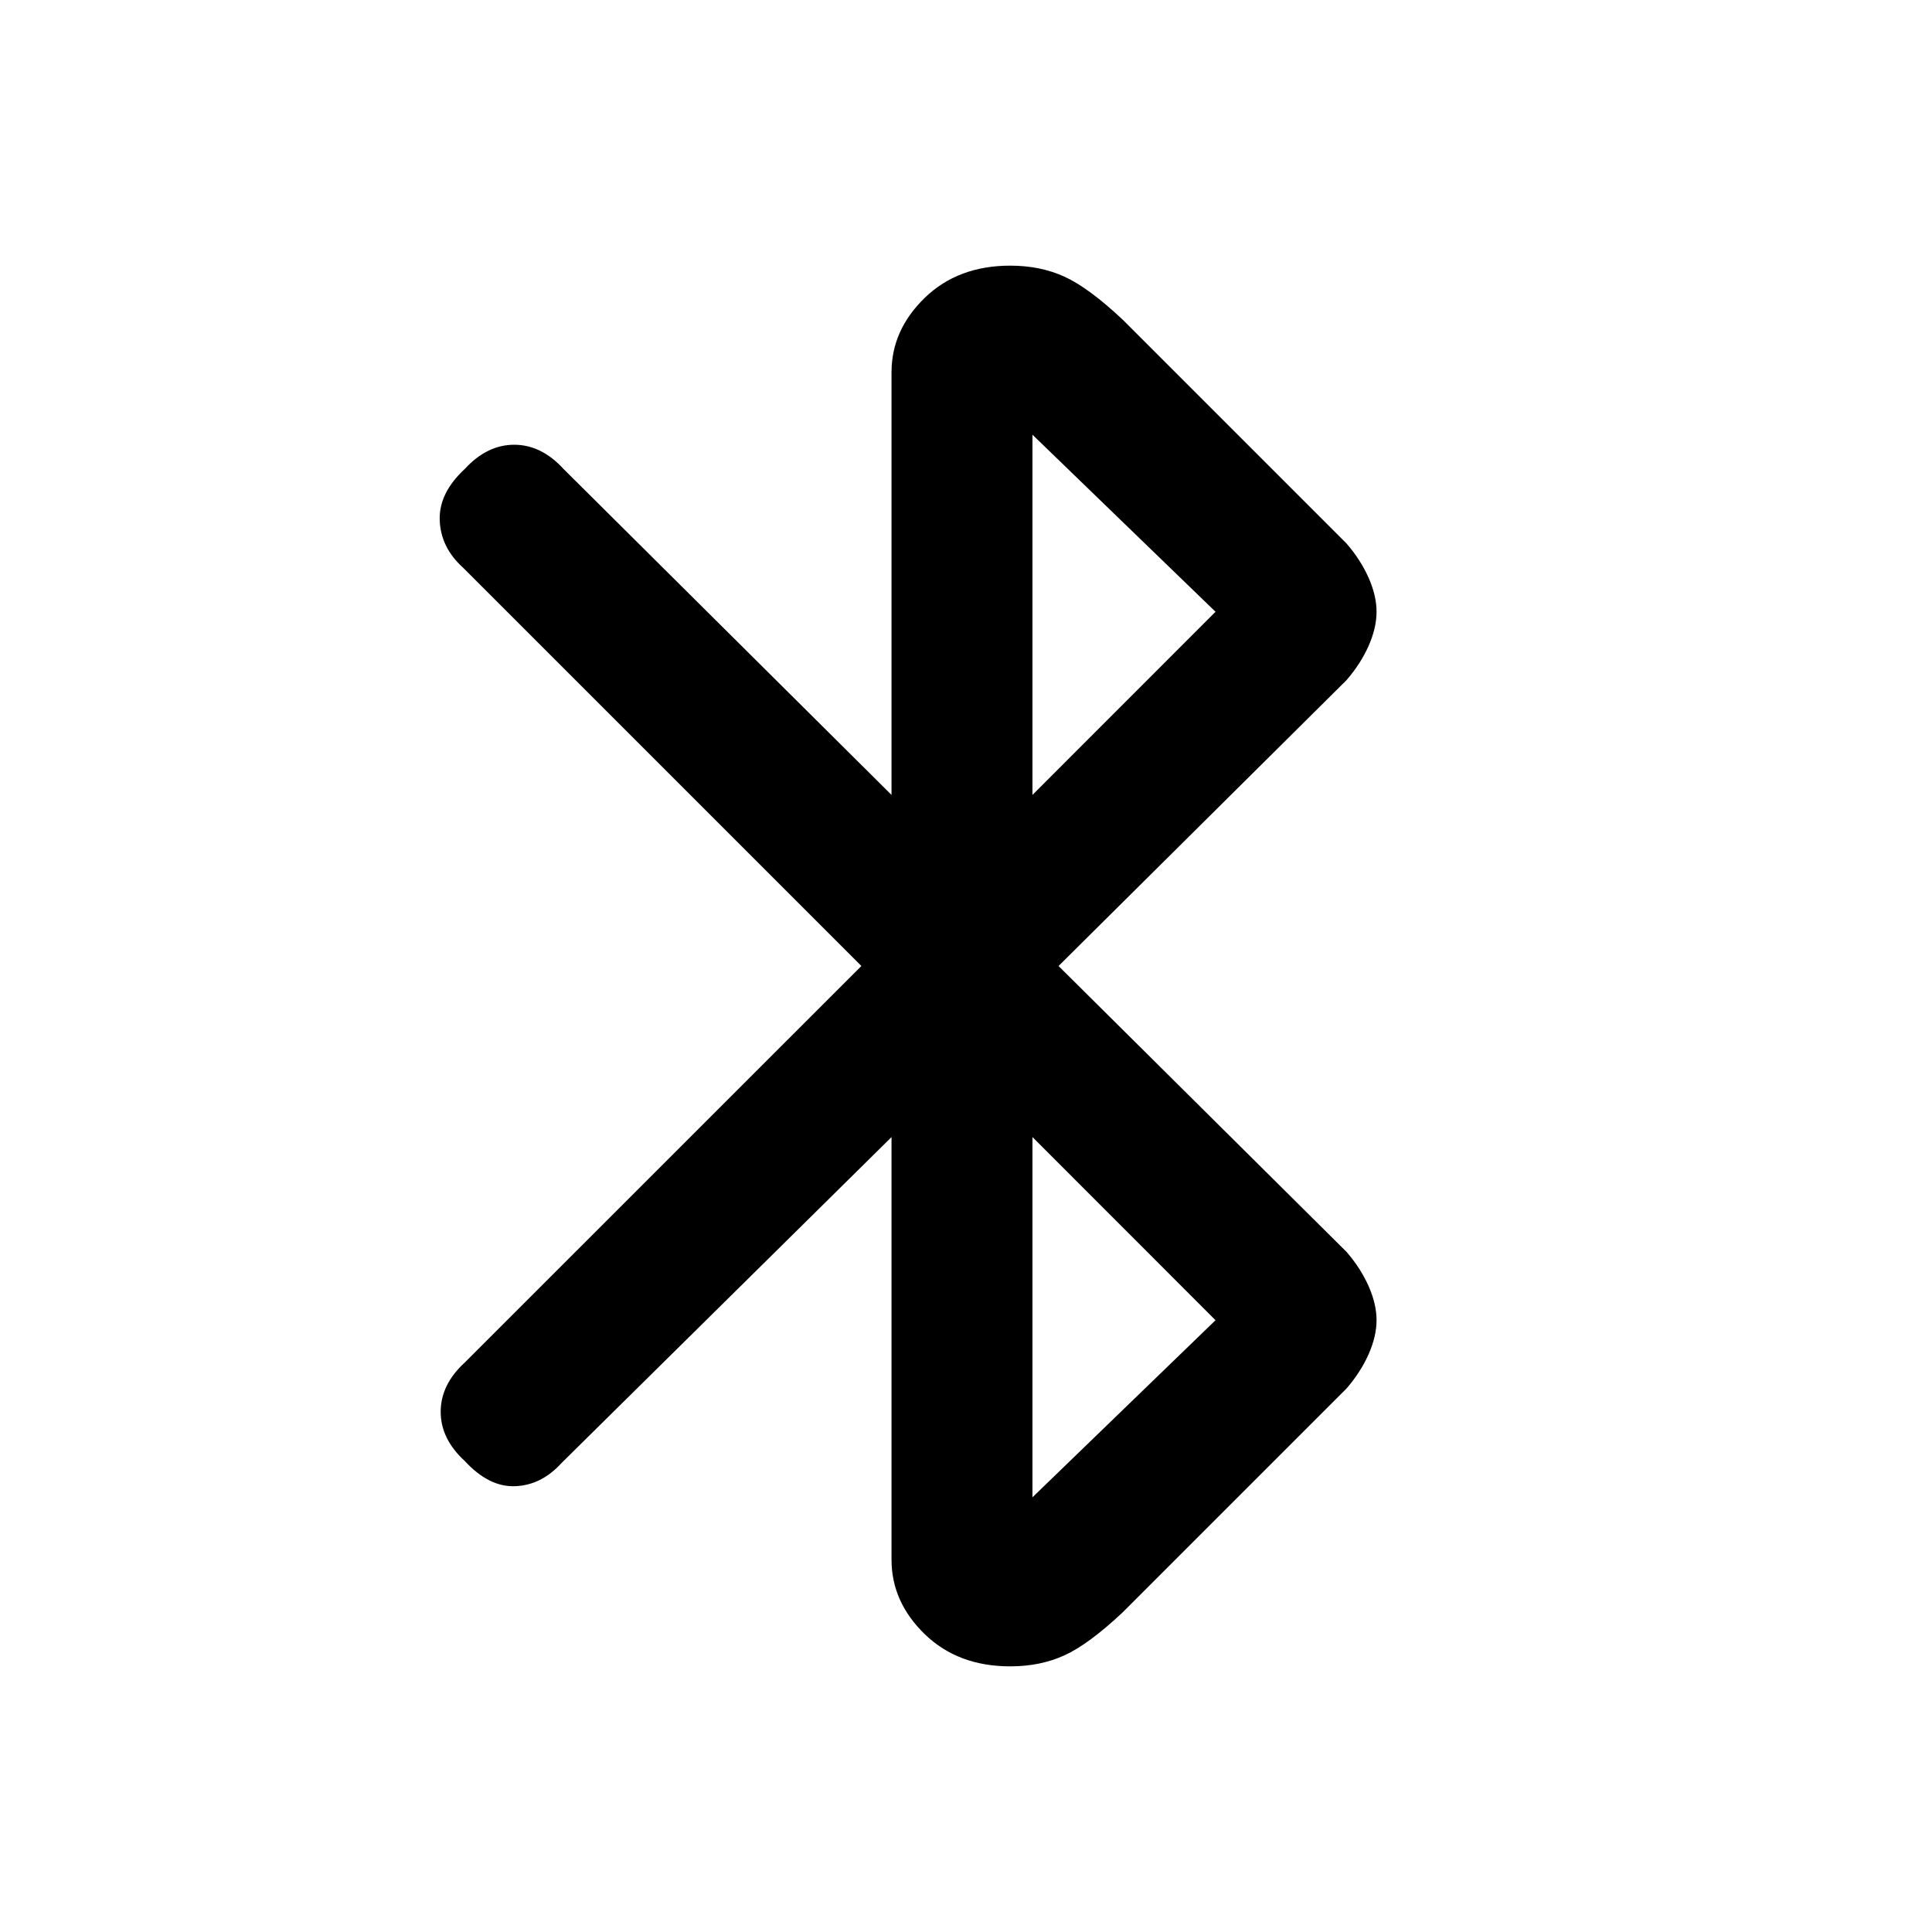 <svg xmlns="http://www.w3.org/2000/svg" height="20" width="20"><path d="m9.229 11.771-3.417 3.375q-.208.229-.479.239-.271.011-.521-.26-.25-.229-.25-.51 0-.282.25-.511L8.917 10 4.792 5.875q-.23-.208-.24-.49-.01-.281.26-.531.23-.25.511-.25t.51.25l3.396 3.375V3.854q0-.437.344-.771.344-.333.885-.333.313 0 .563.115.25.114.604.447l2.313 2.313q.145.167.229.354.083.188.083.354 0 .167-.083.355-.084.187-.229.354L10.958 10l2.98 2.958q.145.167.229.354.083.188.083.355 0 .166-.083.354-.084.187-.229.354l-2.313 2.313q-.354.333-.604.447-.25.115-.563.115-.541 0-.885-.333-.344-.334-.344-.771Zm1.459-3.542 1.895-1.896L10.688 4.5Zm0 7.271 1.895-1.833-1.895-1.896Z"/></svg>